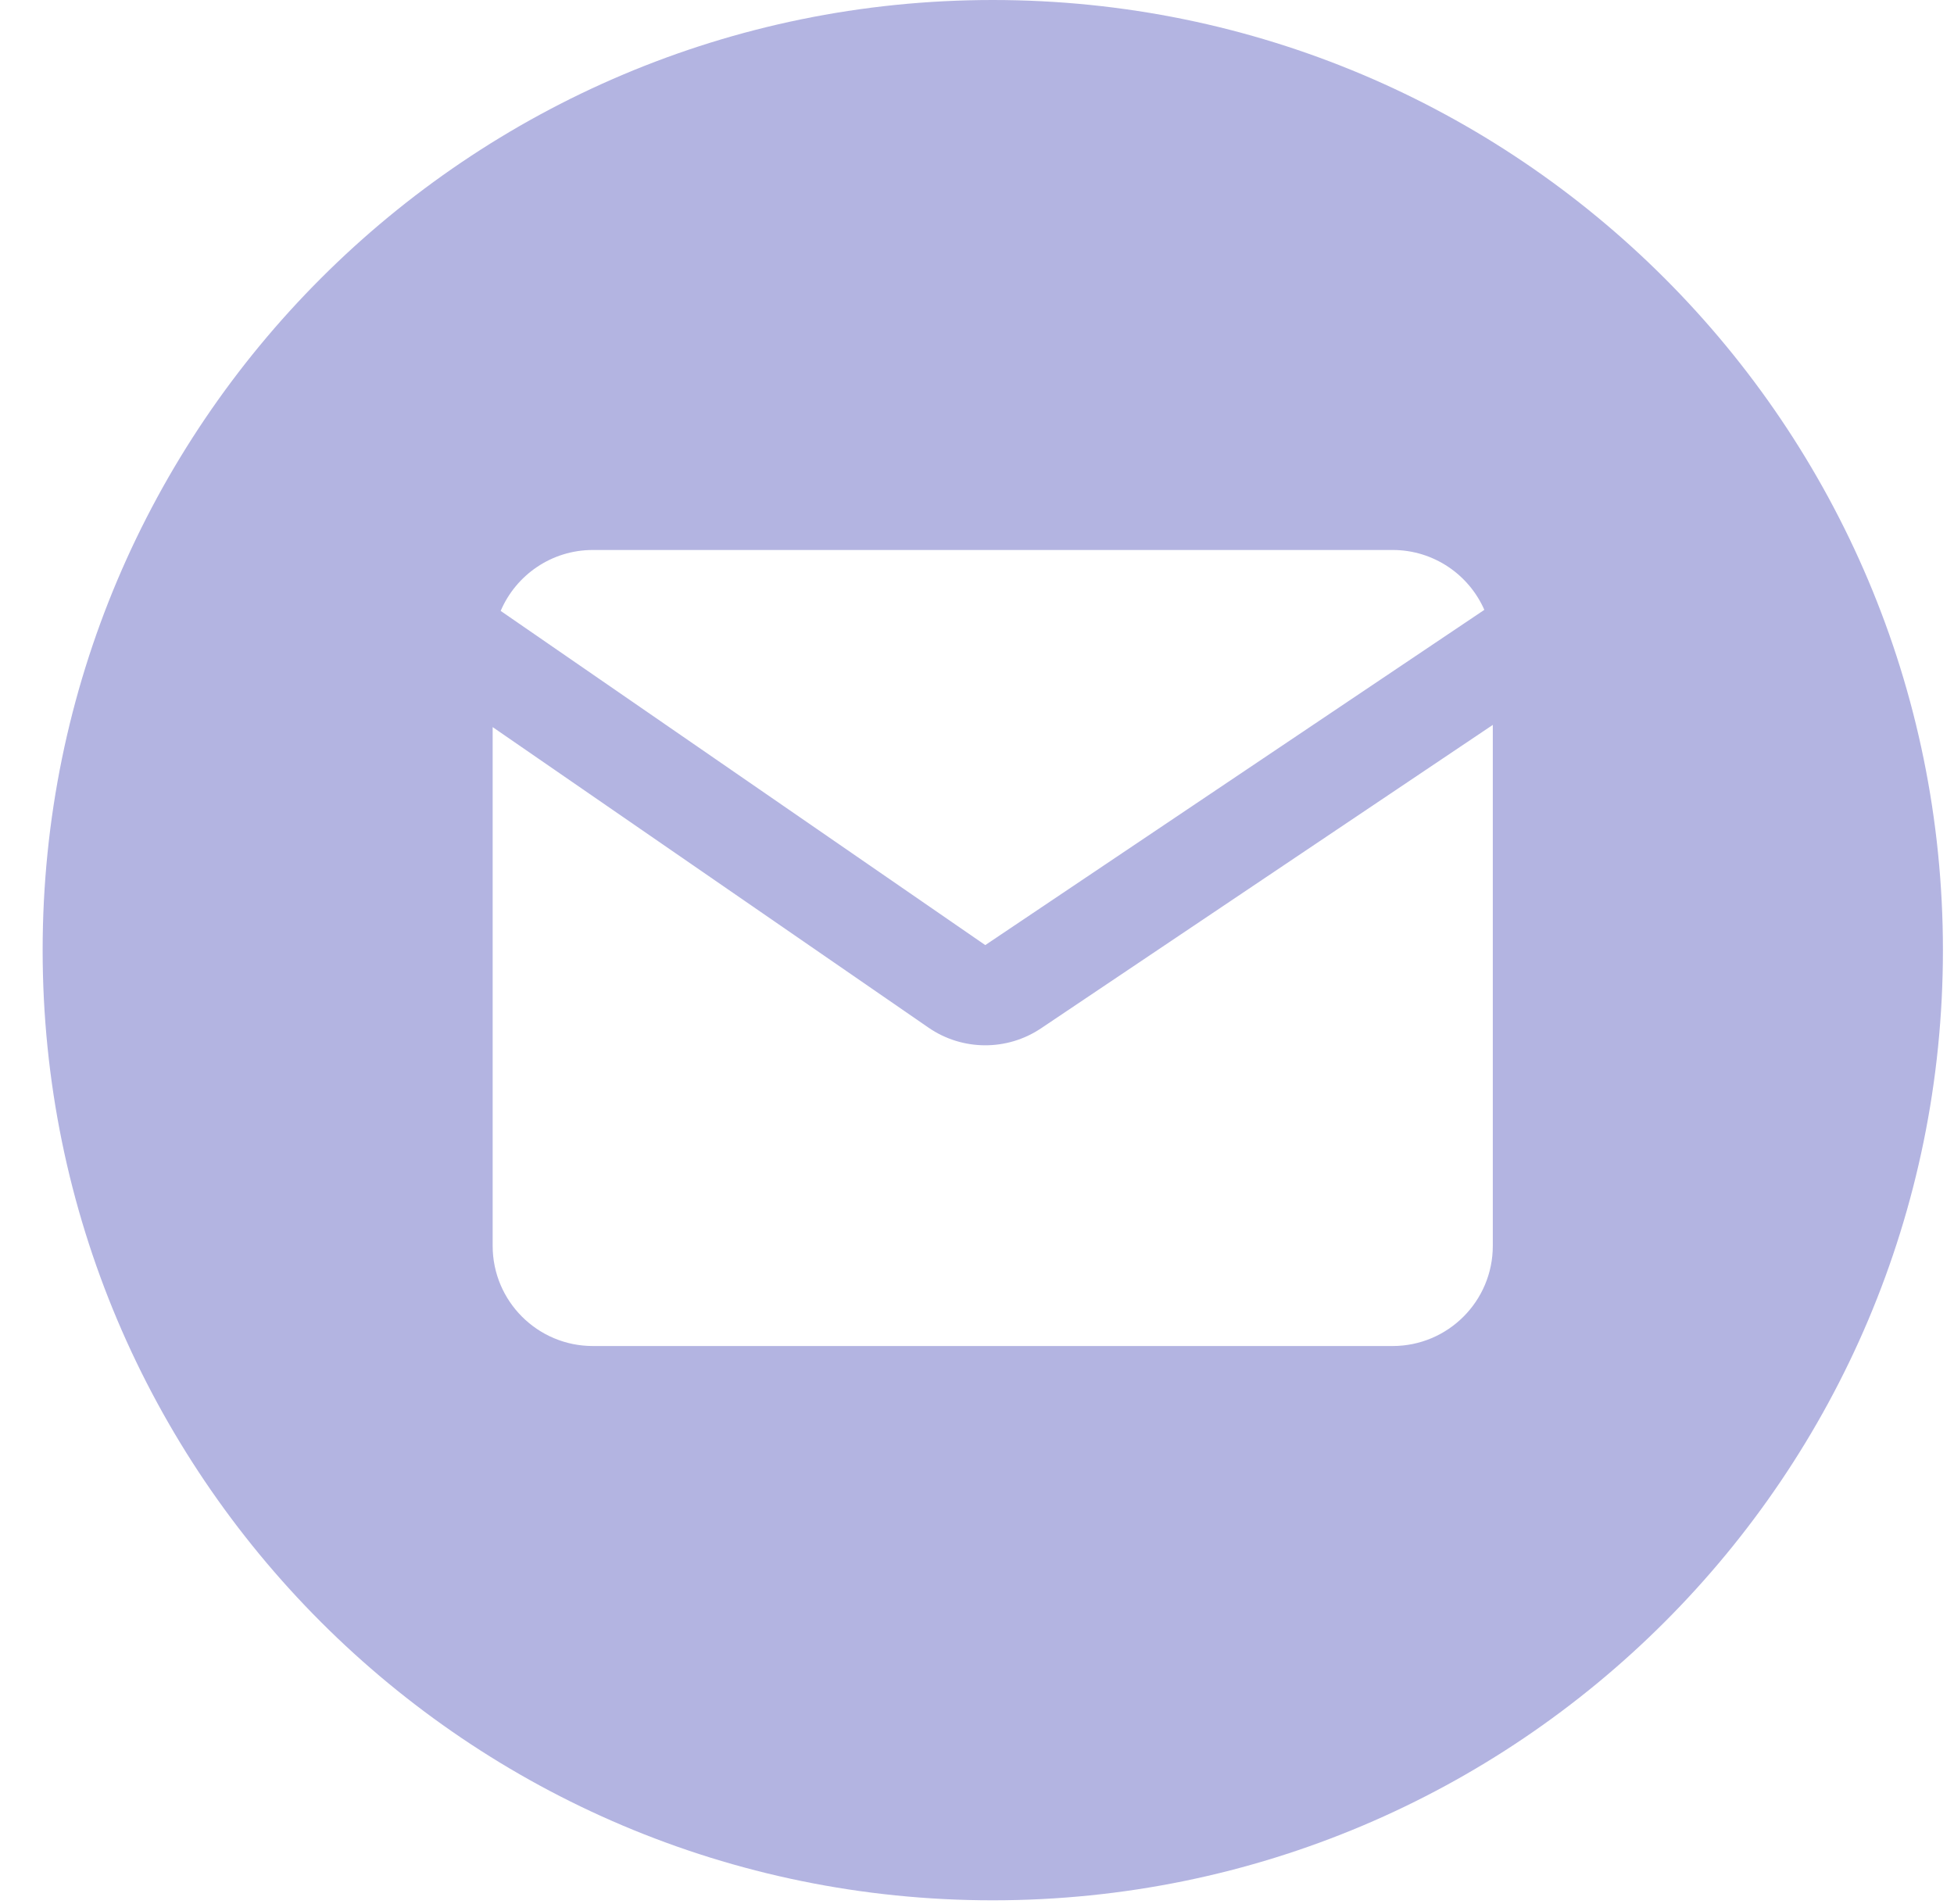 <svg width="39" height="38" viewBox="0 0 39 38" fill="none" xmlns="http://www.w3.org/2000/svg">
<path fill-rule="evenodd" clip-rule="evenodd" d="M19.815 37.928C30.289 37.928 38.779 29.437 38.779 18.964C38.779 8.49 30.289 0 19.815 0C9.342 0 0.851 8.49 0.851 18.964C0.851 29.437 9.342 37.928 19.815 37.928ZM19.665 18.863L9.993 12.193C10.298 11.478 11.007 10.977 11.833 10.977H27.795C28.613 10.977 29.317 11.468 29.626 12.172L19.665 18.863ZM20.78 20.523L29.795 14.468V24.865C29.795 25.97 28.9 26.865 27.795 26.865H11.833C10.729 26.865 9.833 25.97 9.833 24.865V14.512L18.53 20.509C19.206 20.976 20.099 20.981 20.78 20.523Z" fill="#B3B4E1"/>
</svg>
